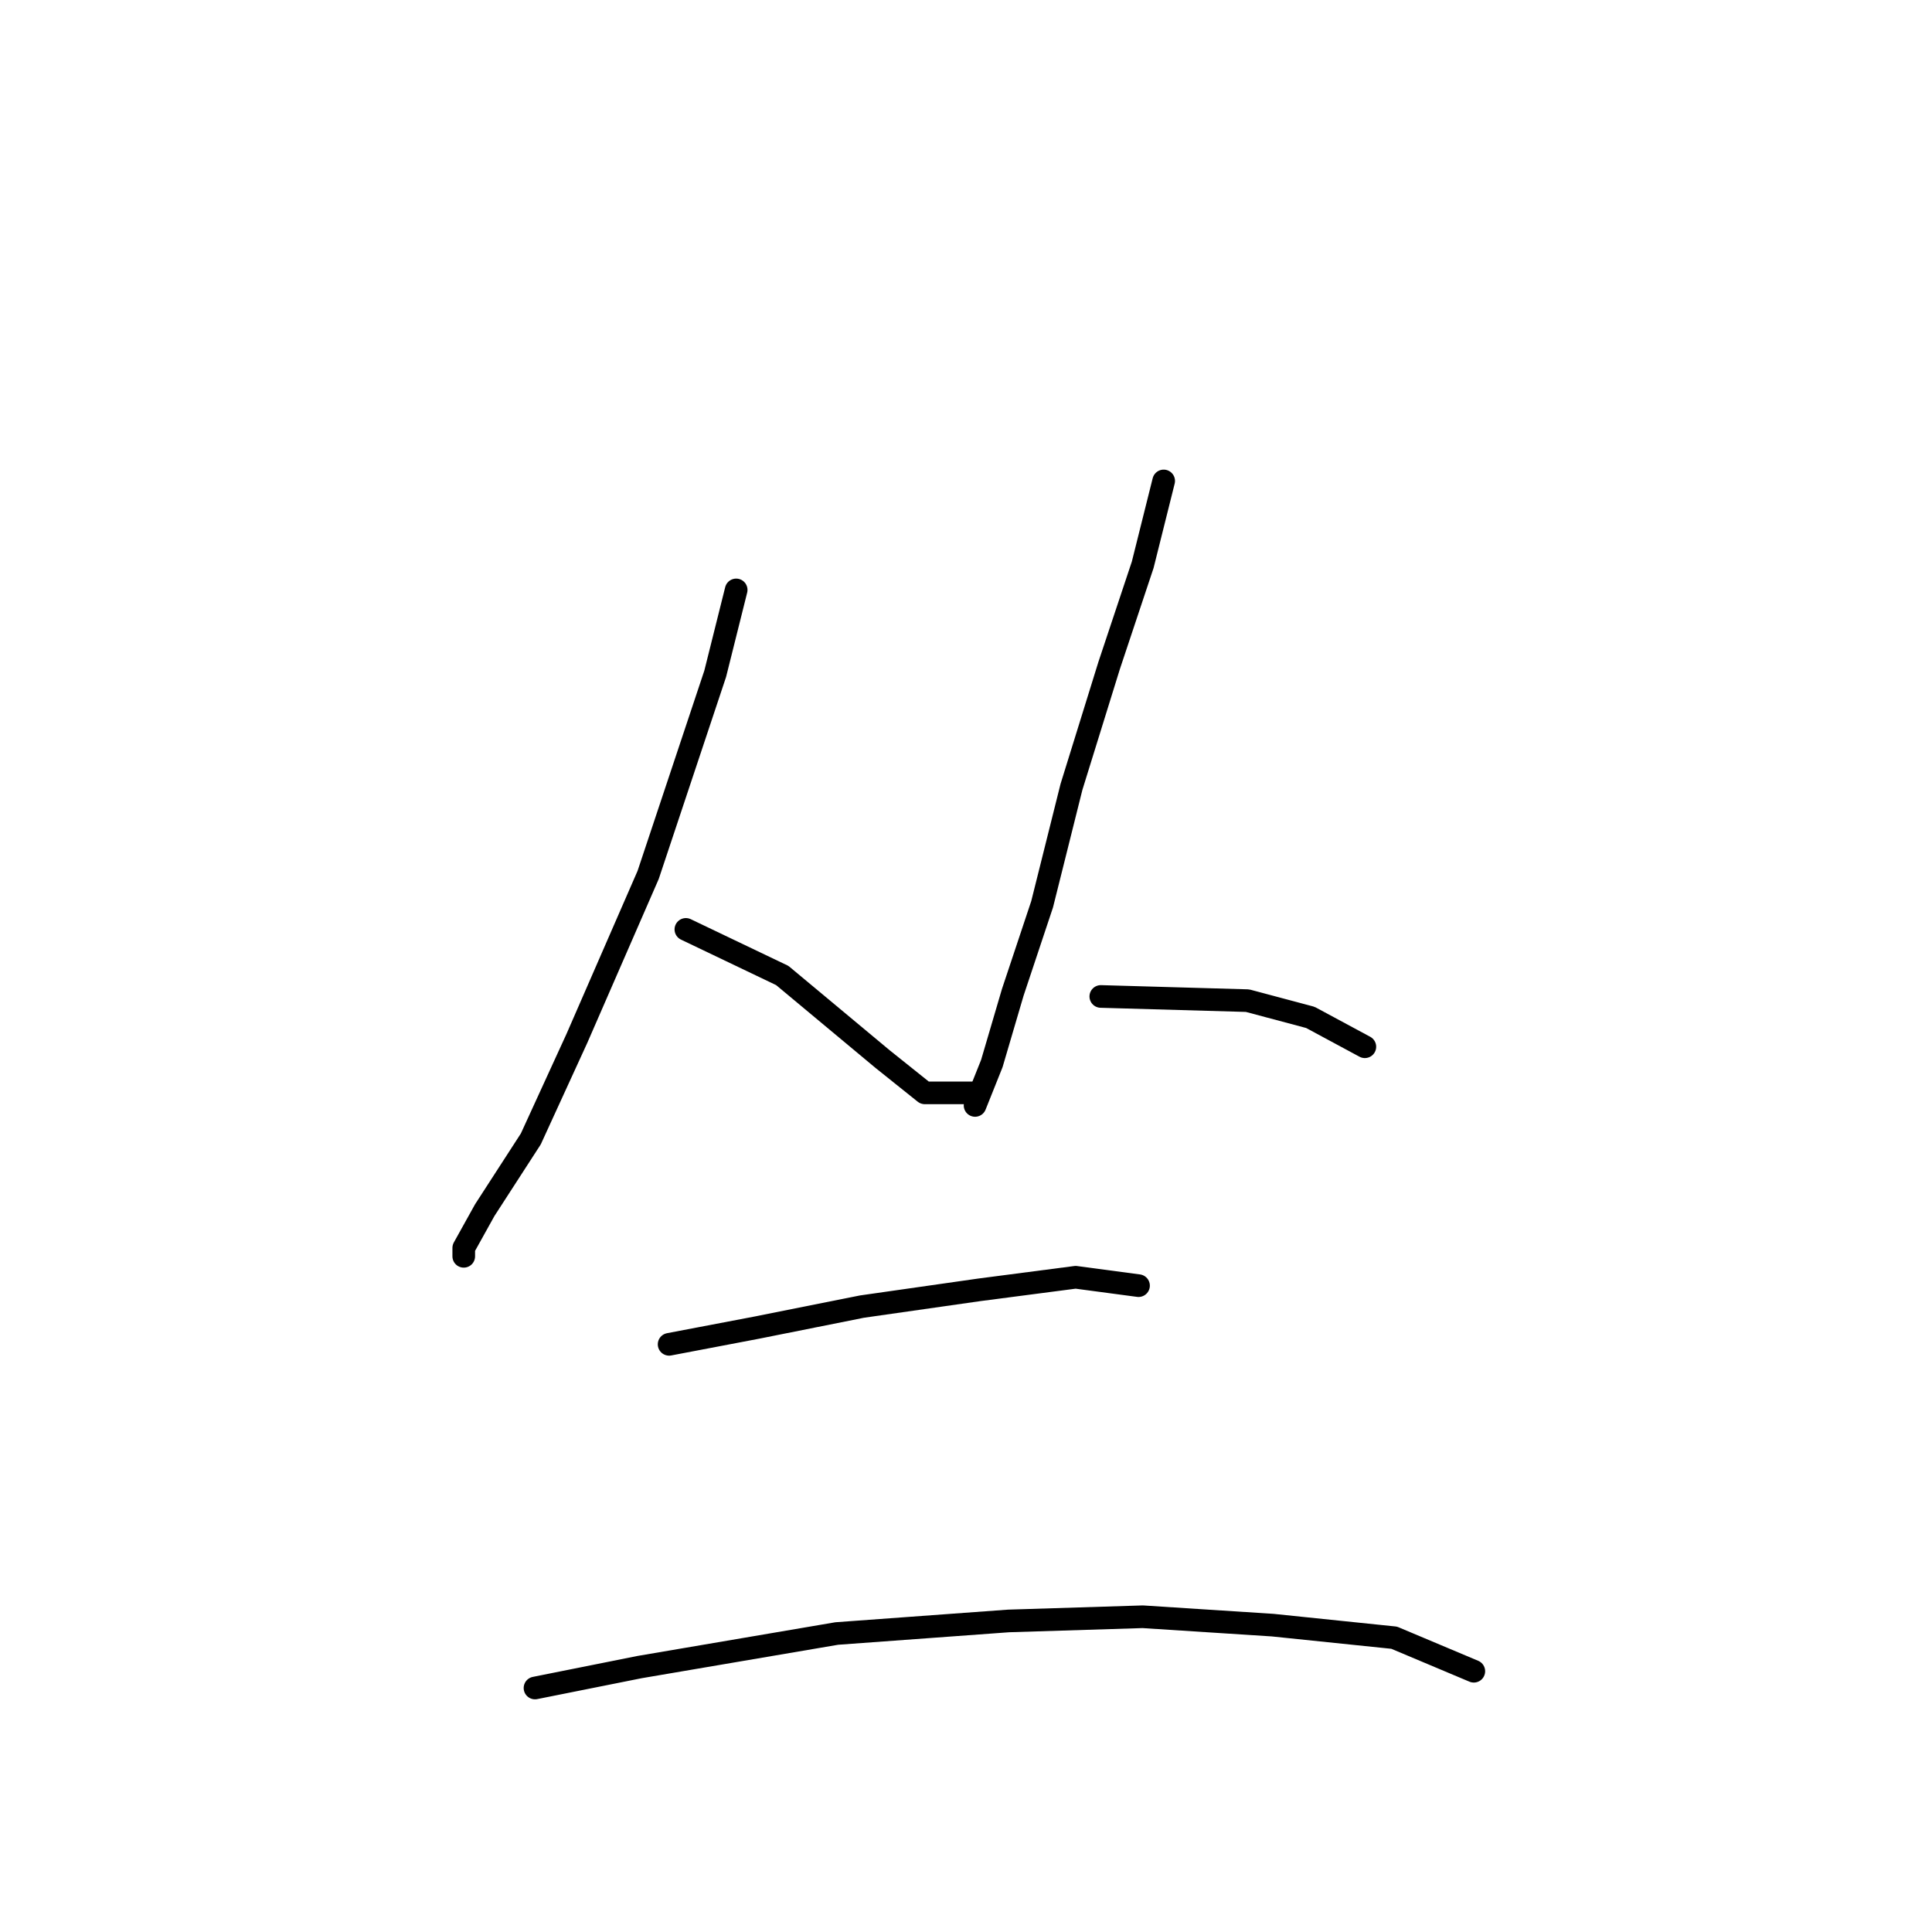 <?xml version="1.0" standalone="no"?>
    <svg width="256" height="256" xmlns="http://www.w3.org/2000/svg" version="1.1">
    <polyline stroke="black" stroke-width="3" stroke-linecap="round" fill="transparent" stroke-linejoin="round" points="97.547 78.167 94.77 89.274 85.884 115.931 76.443 137.589 70.334 150.918 64.226 160.359 61.449 165.357 61.449 166.468 61.449 166.468 " />
        <polyline stroke="black" stroke-width="3" stroke-linecap="round" fill="transparent" stroke-linejoin="round" points="90.882 123.15 103.656 129.259 110.32 134.812 116.984 140.366 122.538 144.809 129.202 144.809 129.202 144.809 " />
        <polyline stroke="black" stroke-width="3" stroke-linecap="round" fill="transparent" stroke-linejoin="round" points="154.193 63.727 151.416 74.834 146.973 88.163 141.975 104.268 138.087 119.818 134.2 131.48 131.423 140.921 129.202 146.475 129.202 146.475 " />
        <polyline stroke="black" stroke-width="3" stroke-linecap="round" fill="transparent" stroke-linejoin="round" points="145.862 132.036 165.3 132.591 173.63 134.812 180.85 138.7 180.85 138.7 " />
        <polyline stroke="black" stroke-width="3" stroke-linecap="round" fill="transparent" stroke-linejoin="round" points="88.661 178.13 100.323 175.909 114.207 173.132 129.757 170.91 142.53 169.244 150.861 170.355 150.861 170.355 " />
        <polyline stroke="black" stroke-width="3" stroke-linecap="round" fill="transparent" stroke-linejoin="round" points="70.89 223.669 84.774 220.892 110.875 216.449 133.645 214.783 151.416 214.228 168.632 215.339 184.737 217.005 195.289 221.447 195.289 221.447 " />
        </svg>